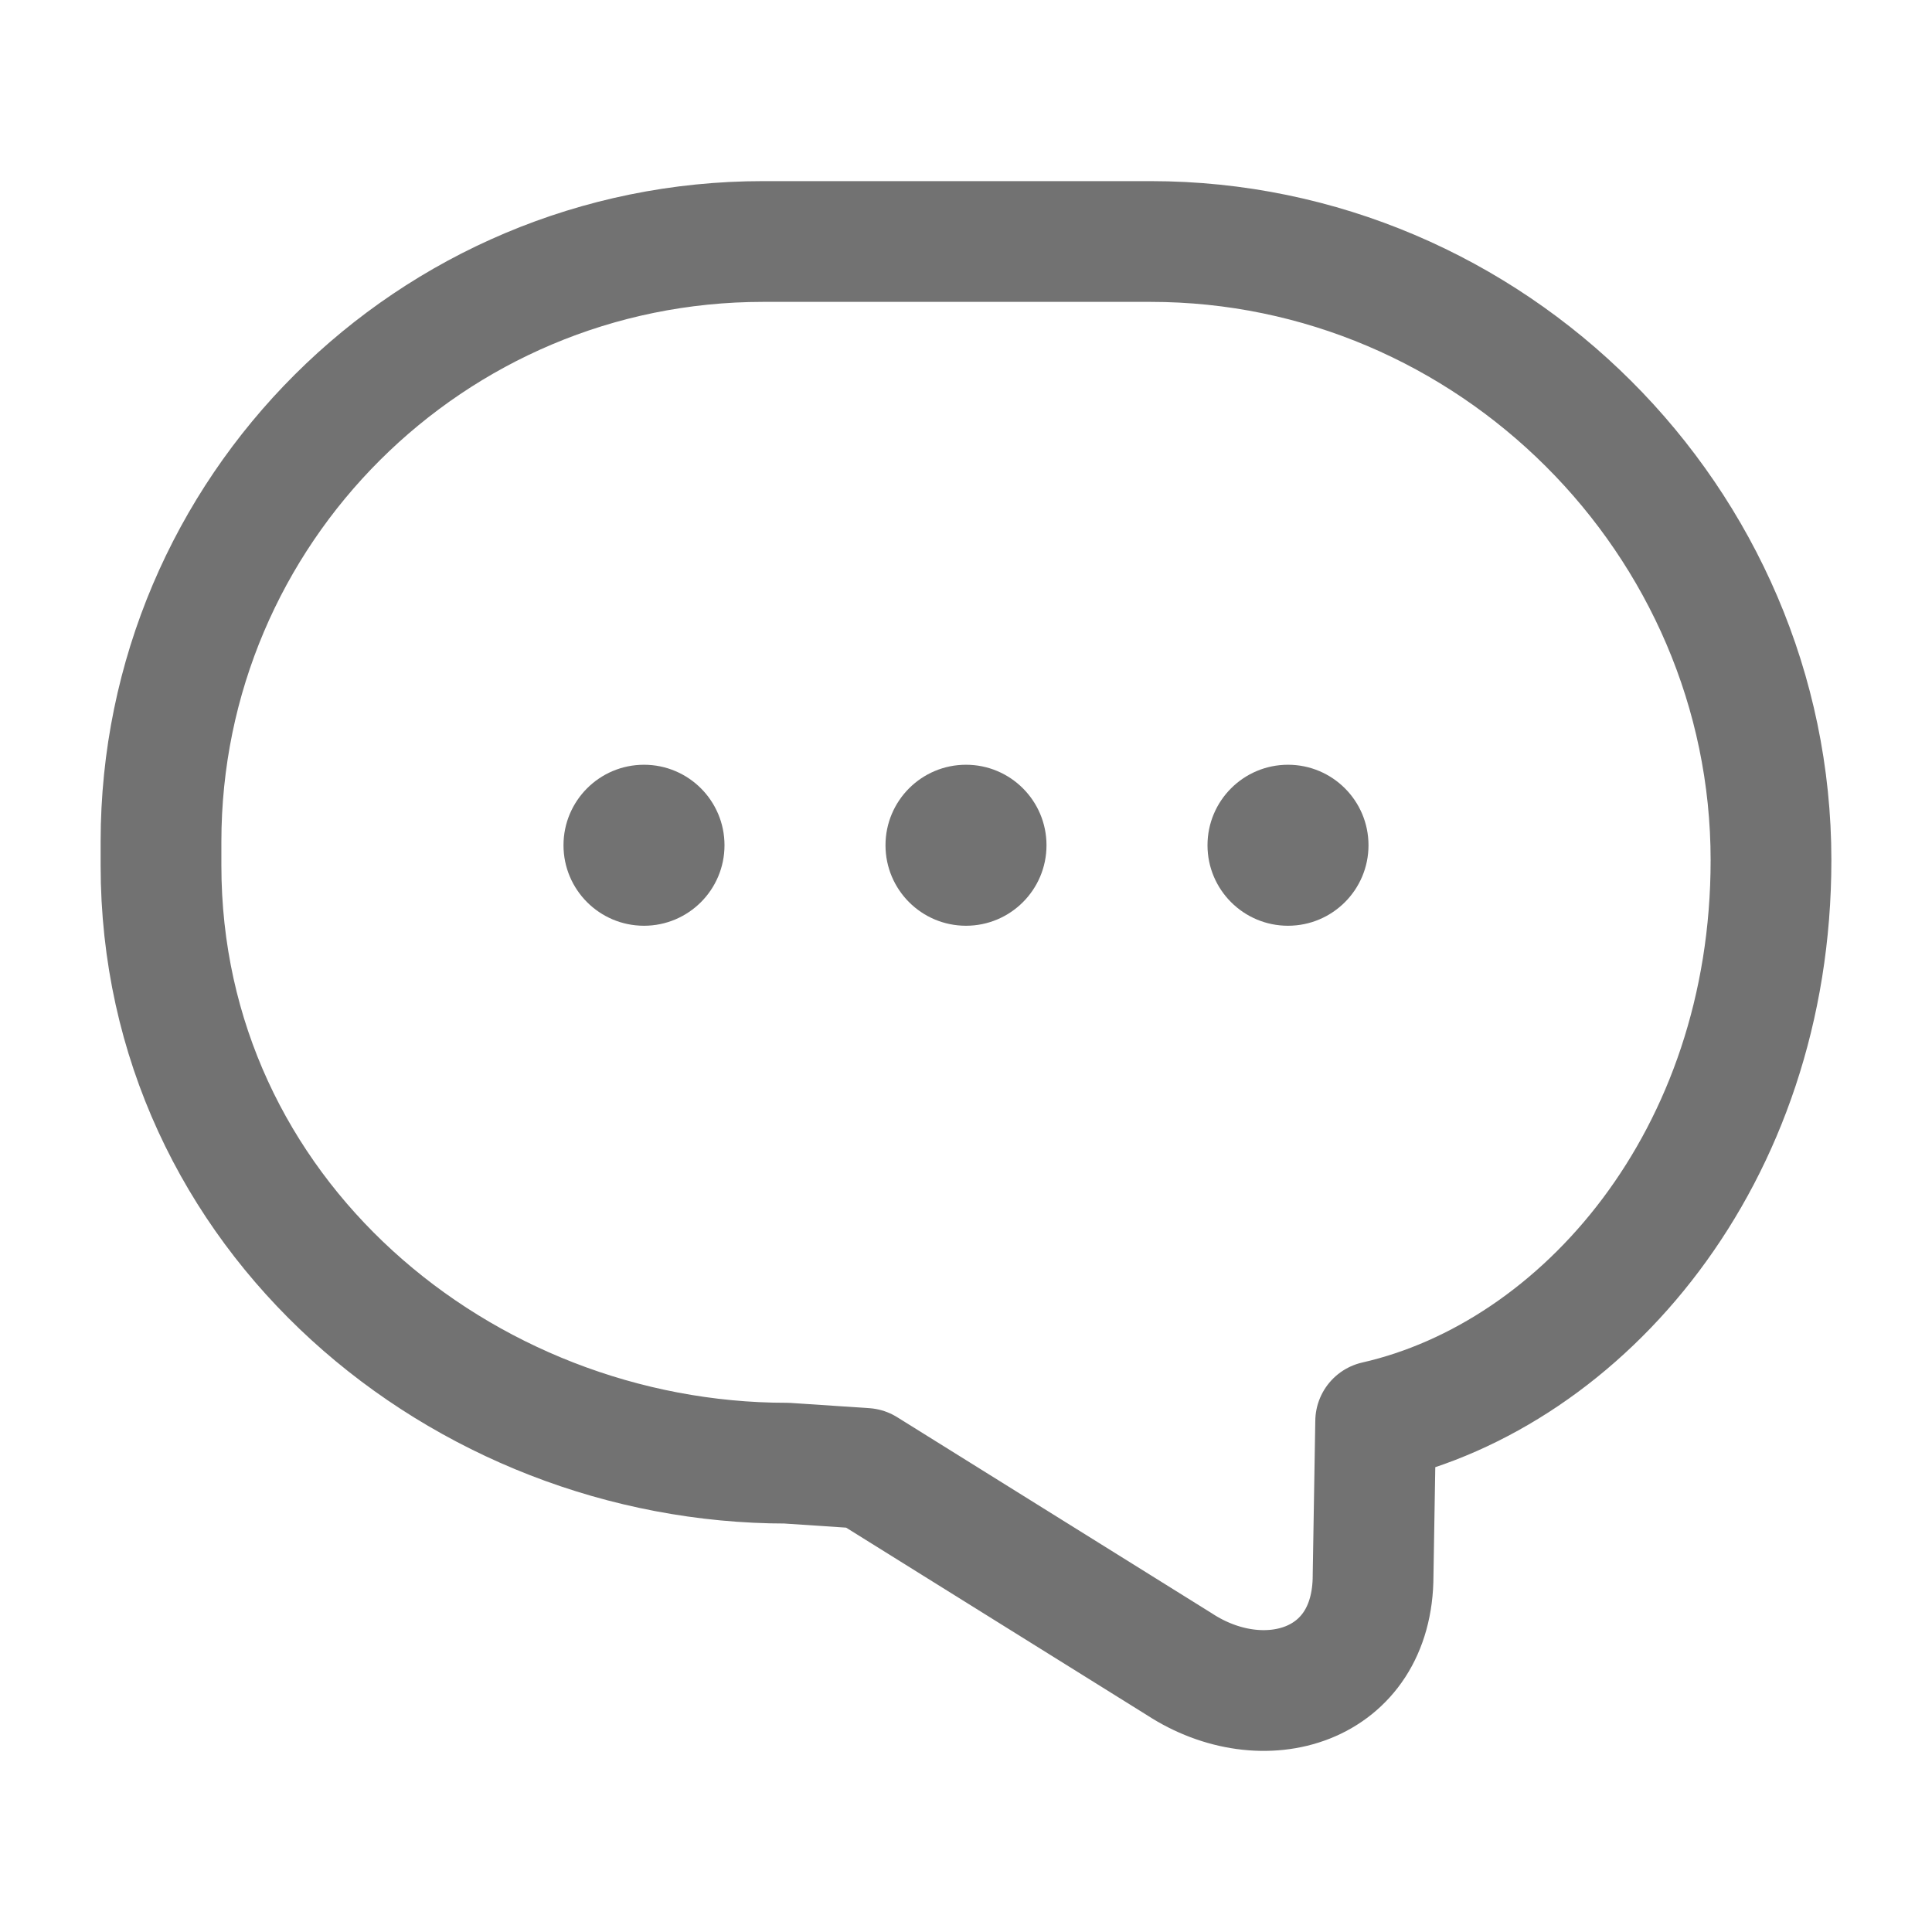 <svg width="24" height="24" viewBox="0 0 24 24" fill="none" xmlns="http://www.w3.org/2000/svg">
<path d="M10.748 18.241L9.772 18.176C5.74 18.176 2 15.095 2 10.75V10.458C2 6.34 5.35 3 9.48 3H14.293C18.52 3 22 6.47 22 10.685C22 14.382 19.659 17.073 17.089 17.657L17.057 19.57C17.057 20.965 15.691 21.354 14.65 20.673L10.748 18.241Z" stroke="#727272" stroke-width="1.5" stroke-miterlimit="10" stroke-linejoin="round"/>
<circle cx="8" cy="10.5" r="1" fill="#727272"/>
<circle cx="12" cy="10.5" r="1" fill="#727272"/>
<circle cx="16" cy="10.5" r="1" fill="#727272"/>
</svg>

